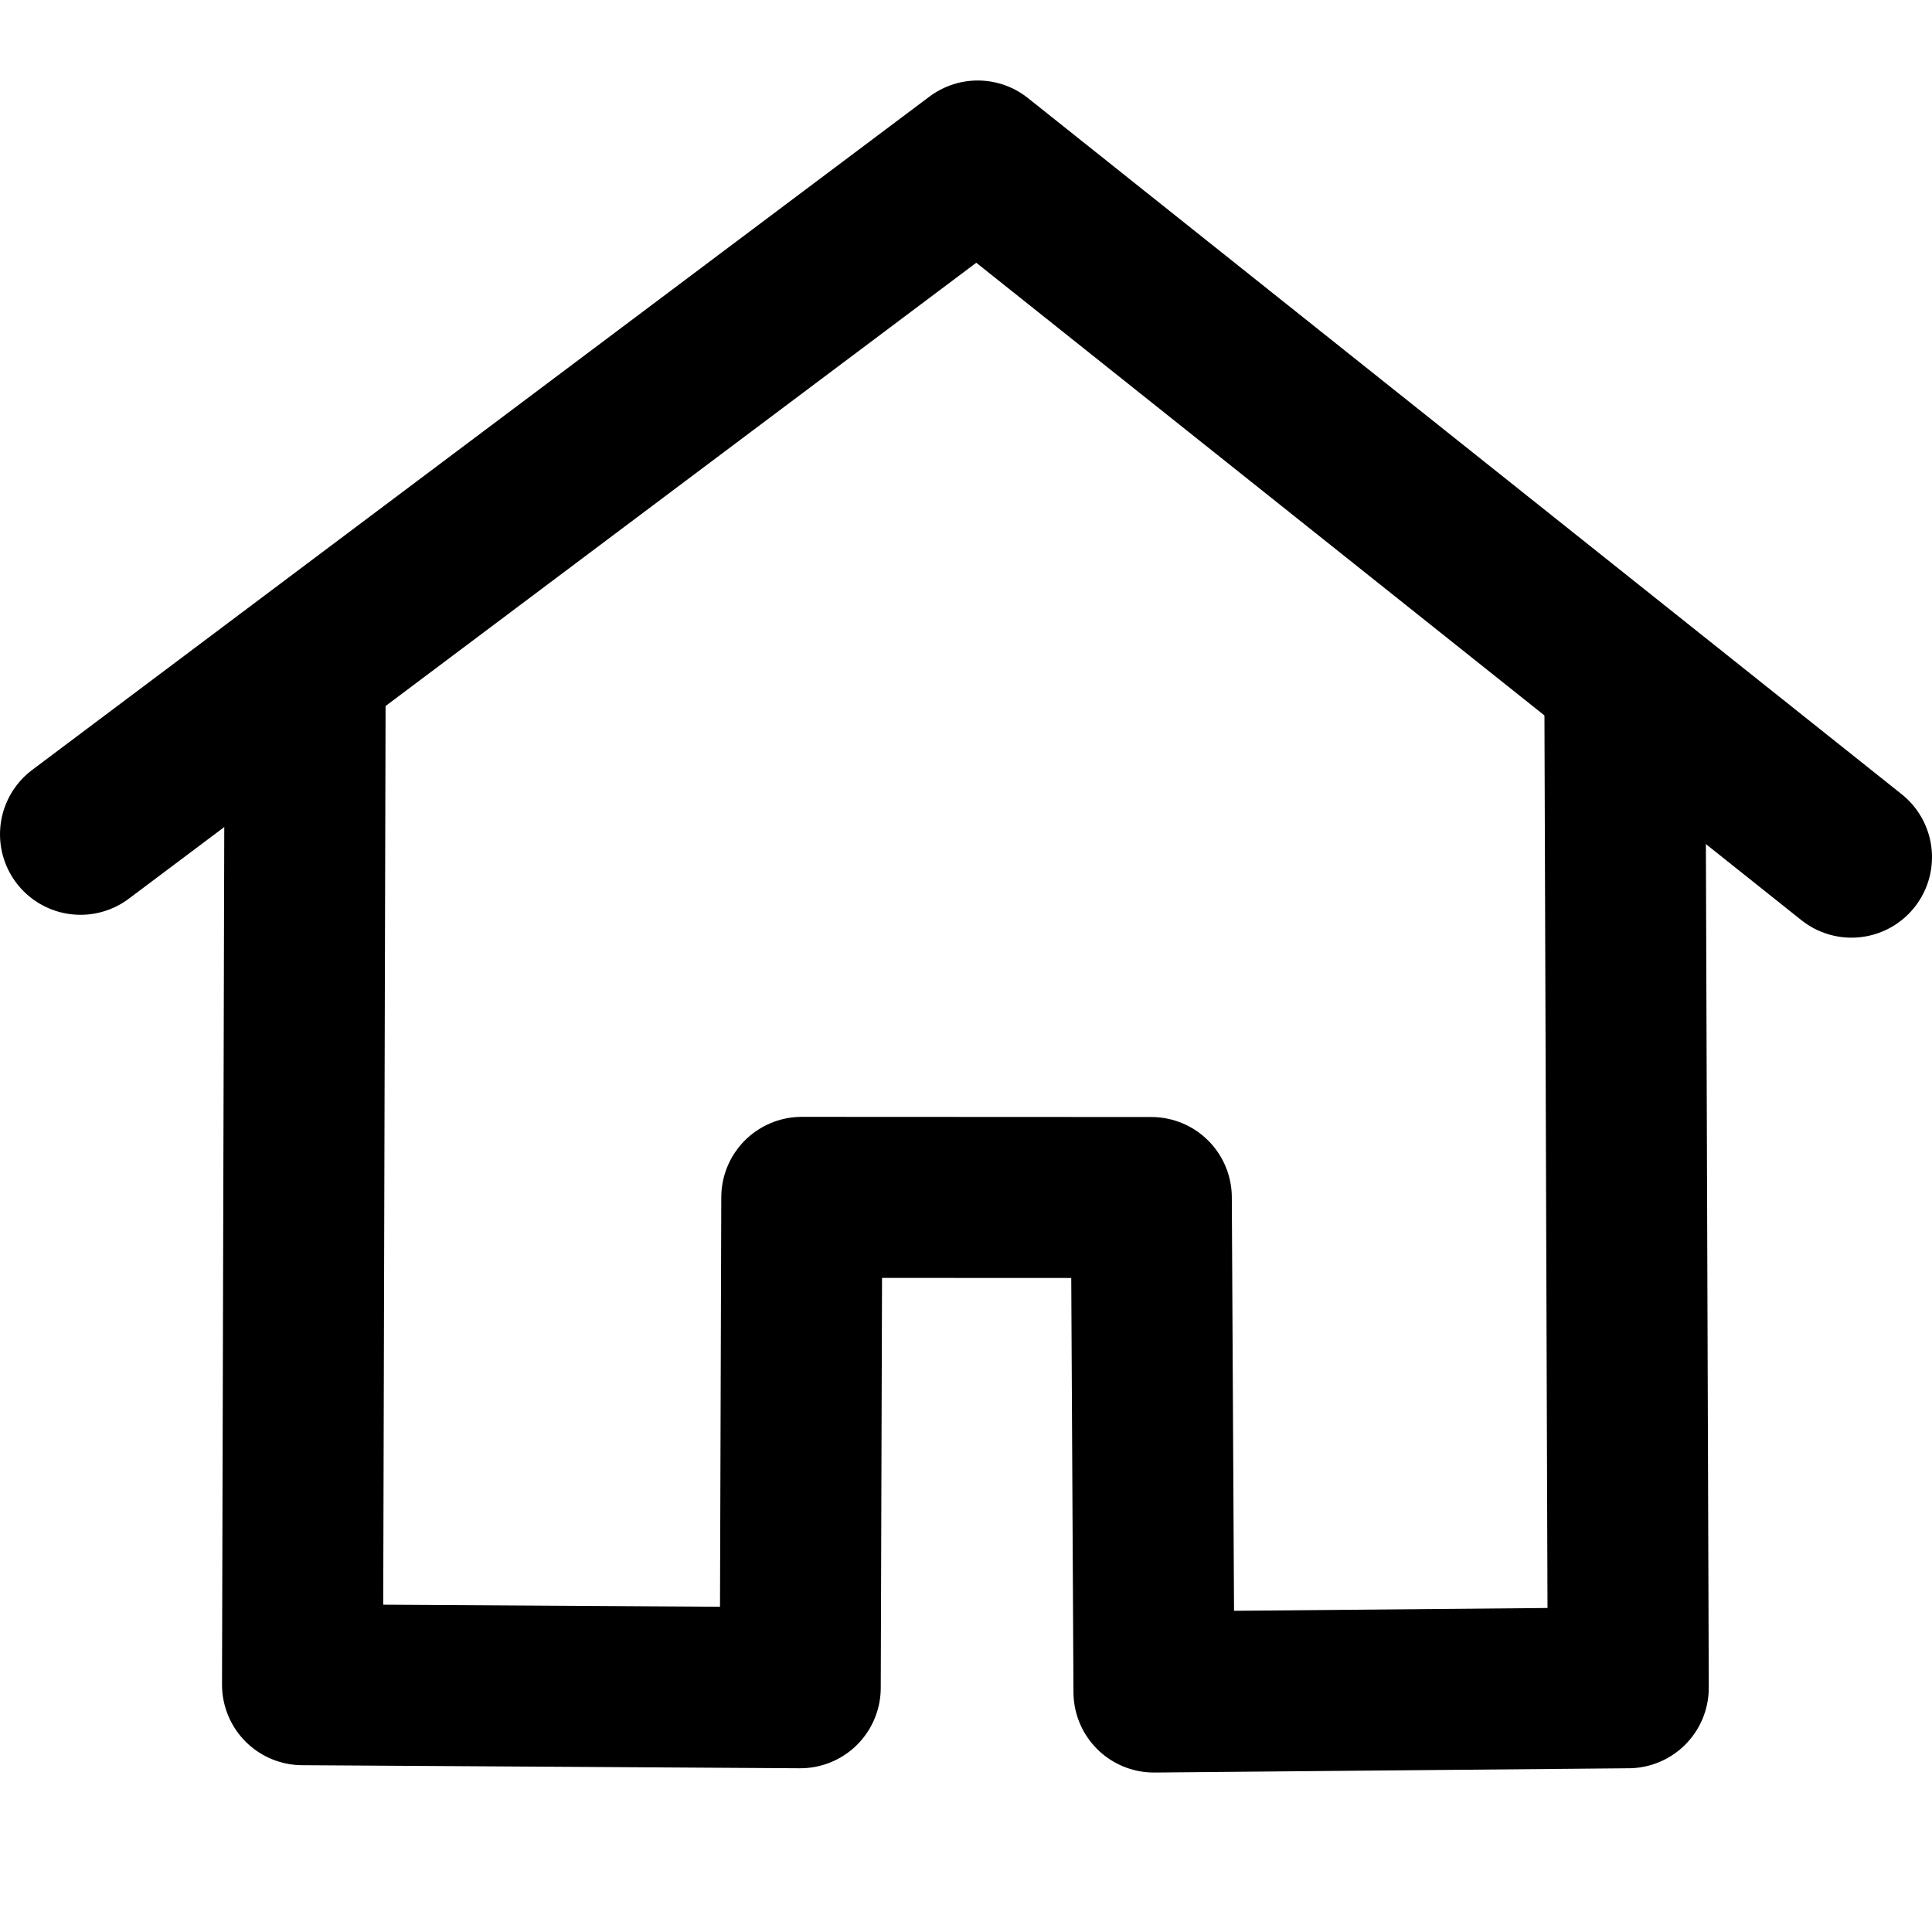 <svg viewBox="0 0 24 24" fill="none" xmlns="http://www.w3.org/2000/svg">
  <path d="M1 10.364L12.146 2L23 10.648" stroke="currentColor" stroke-width="2" stroke-linecap="round" stroke-linejoin="round"/>
  <path d="M20.184 8.416L20.227 20.966L14.335 21.019L14.302 14.876L9.96 14.874L9.941 20.966L3.758 20.928L3.791 8.339" stroke="currentColor" stroke-width="2" stroke-linejoin="round"/>
</svg>

